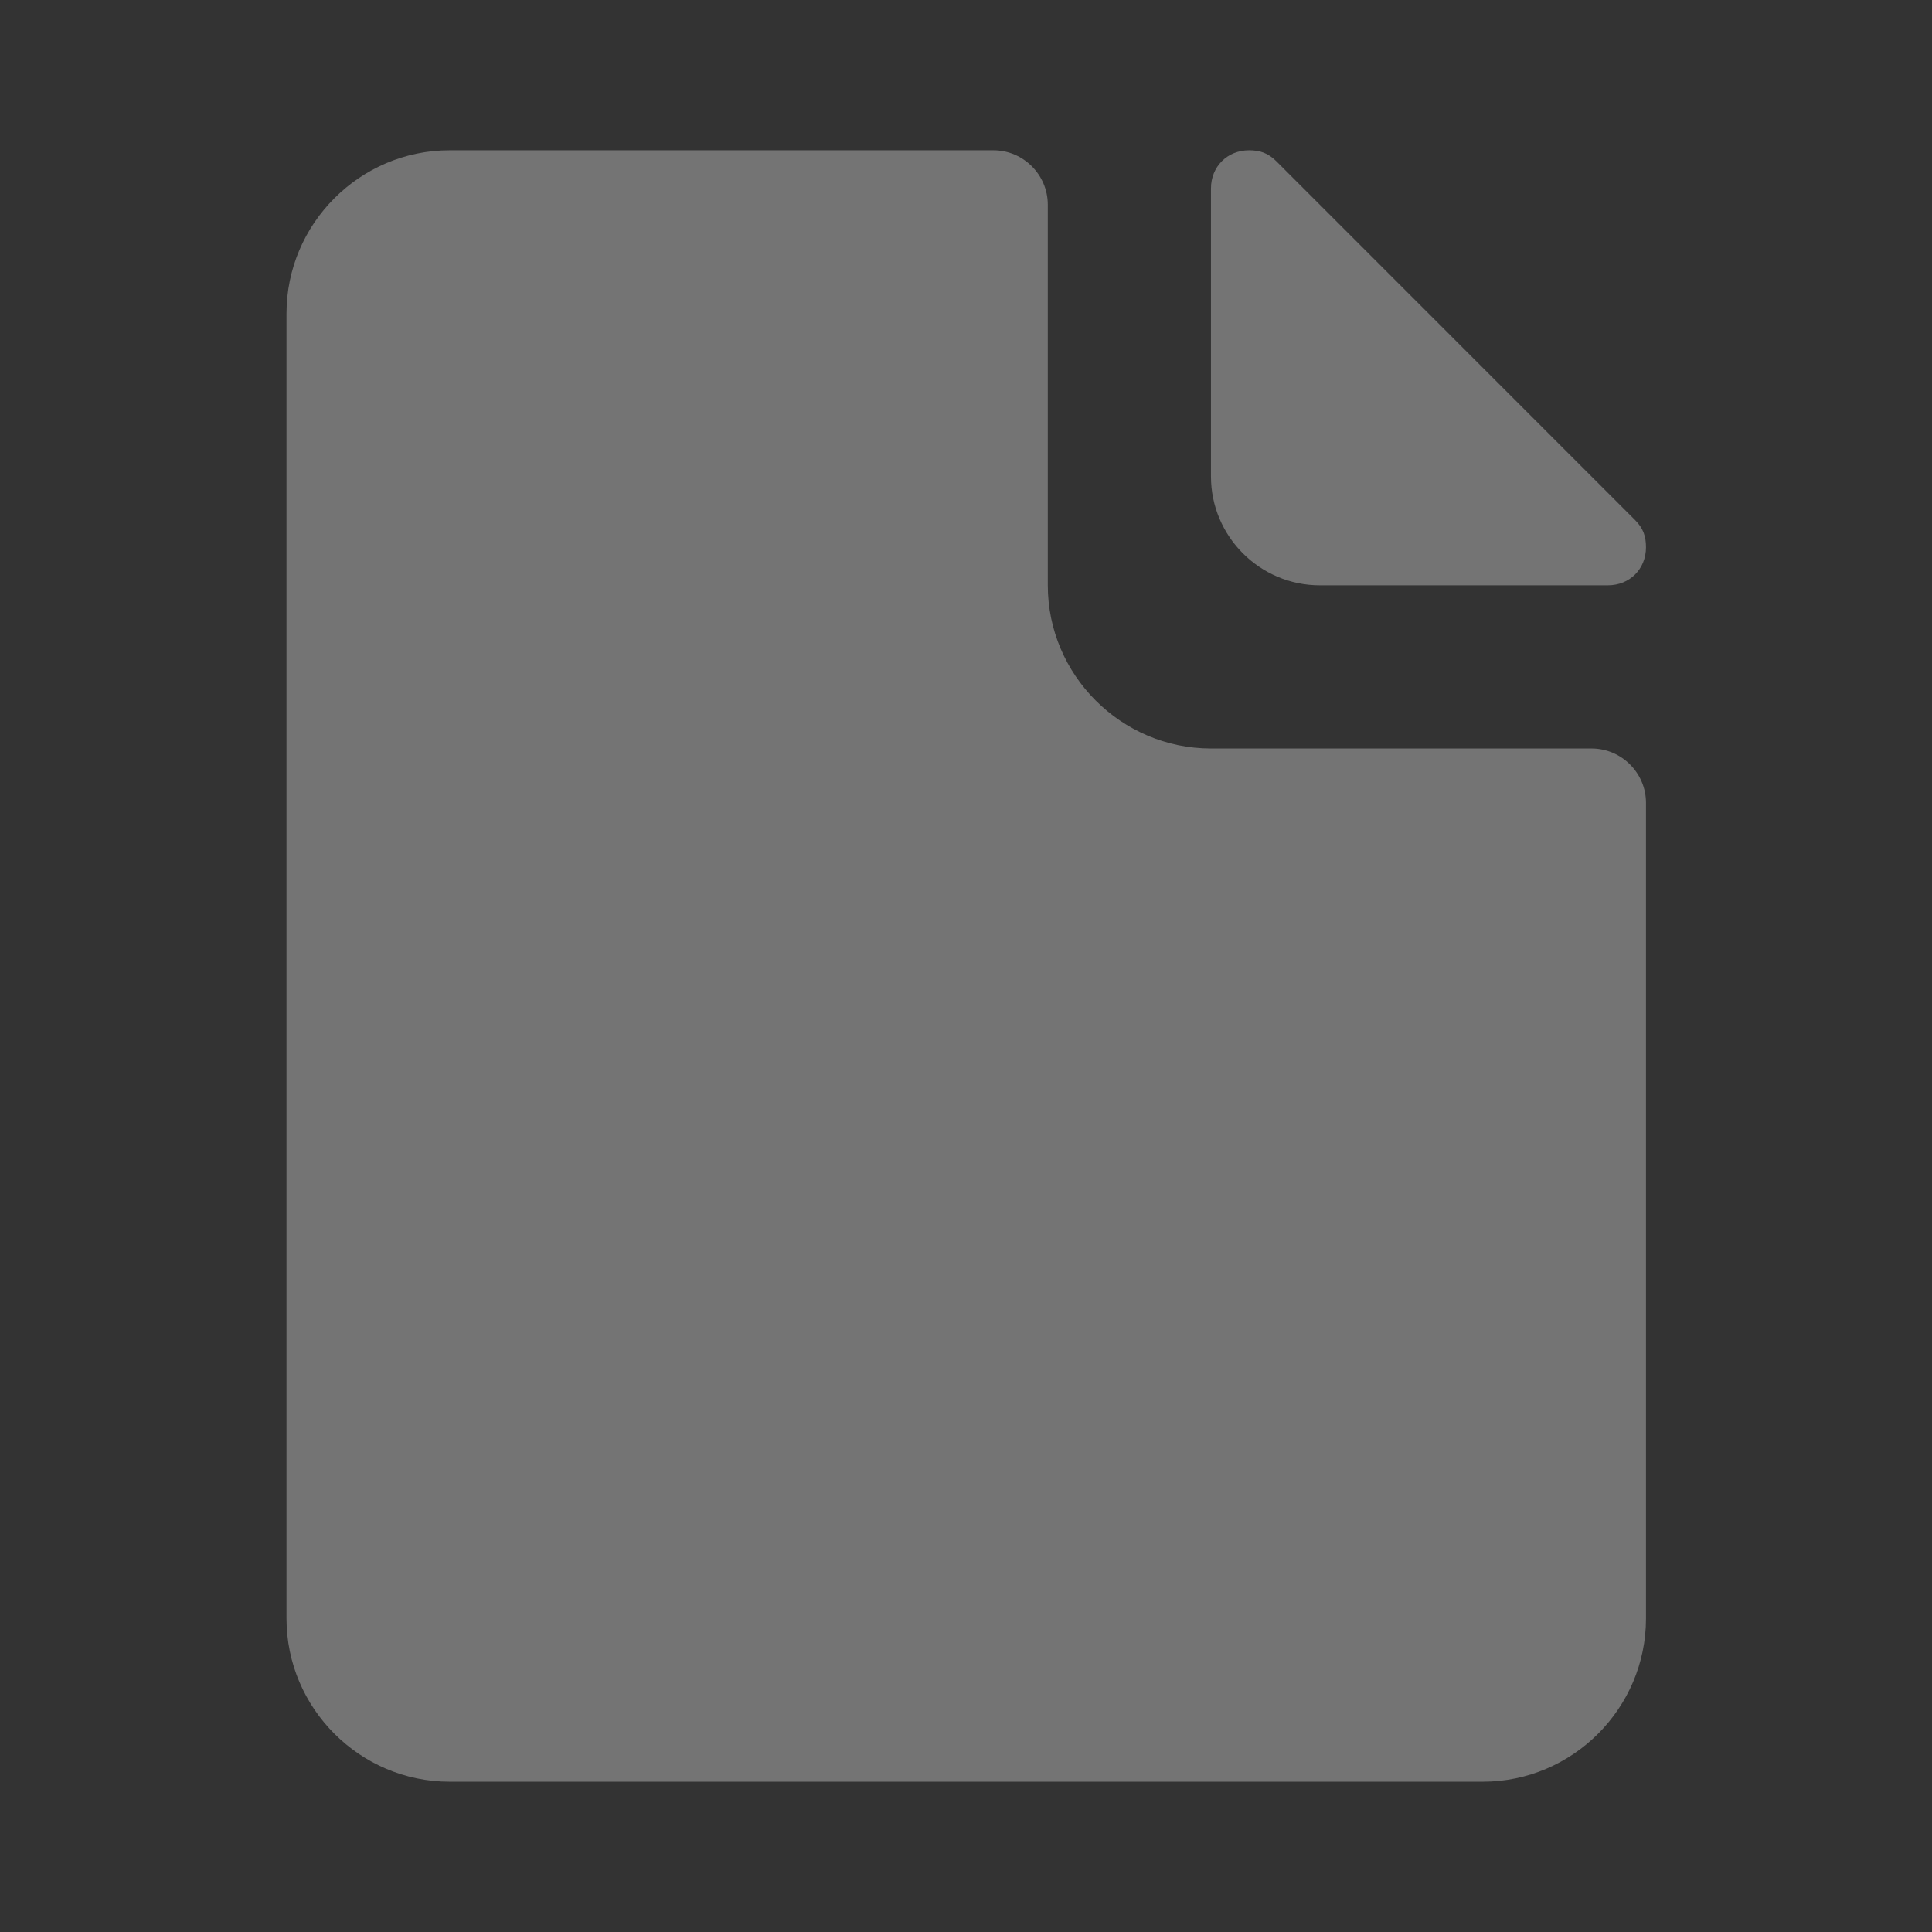 <svg width="24" height="24" viewBox="0 0 24 24" fill="none" xmlns="http://www.w3.org/2000/svg">
<rect x="0" y="0" width="24" height="24" fill="#333333" stroke="none"/>
<g opacity="0.32">
<path d="M19.771 9.298H15.043C13.928 9.298 13.016 8.386 13.016 7.271V2.543C13.016 2.171 12.712 1.867 12.34 1.867H5.585C4.471 1.867 3.559 2.779 3.559 3.894V20.106C3.559 21.221 4.471 22.133 5.585 22.133H18.42C19.535 22.133 20.447 21.221 20.447 20.106V9.973C20.447 9.602 20.143 9.298 19.771 9.298Z" fill="white"/>
<path d="M20.312 6.461L15.854 2.002C15.752 1.901 15.651 1.867 15.516 1.867C15.246 1.867 15.043 2.07 15.043 2.34V5.92C15.043 6.663 15.651 7.271 16.394 7.271H19.974C20.244 7.271 20.447 7.069 20.447 6.799C20.447 6.663 20.413 6.562 20.312 6.461Z" fill="white"/>
</g>
</svg>
